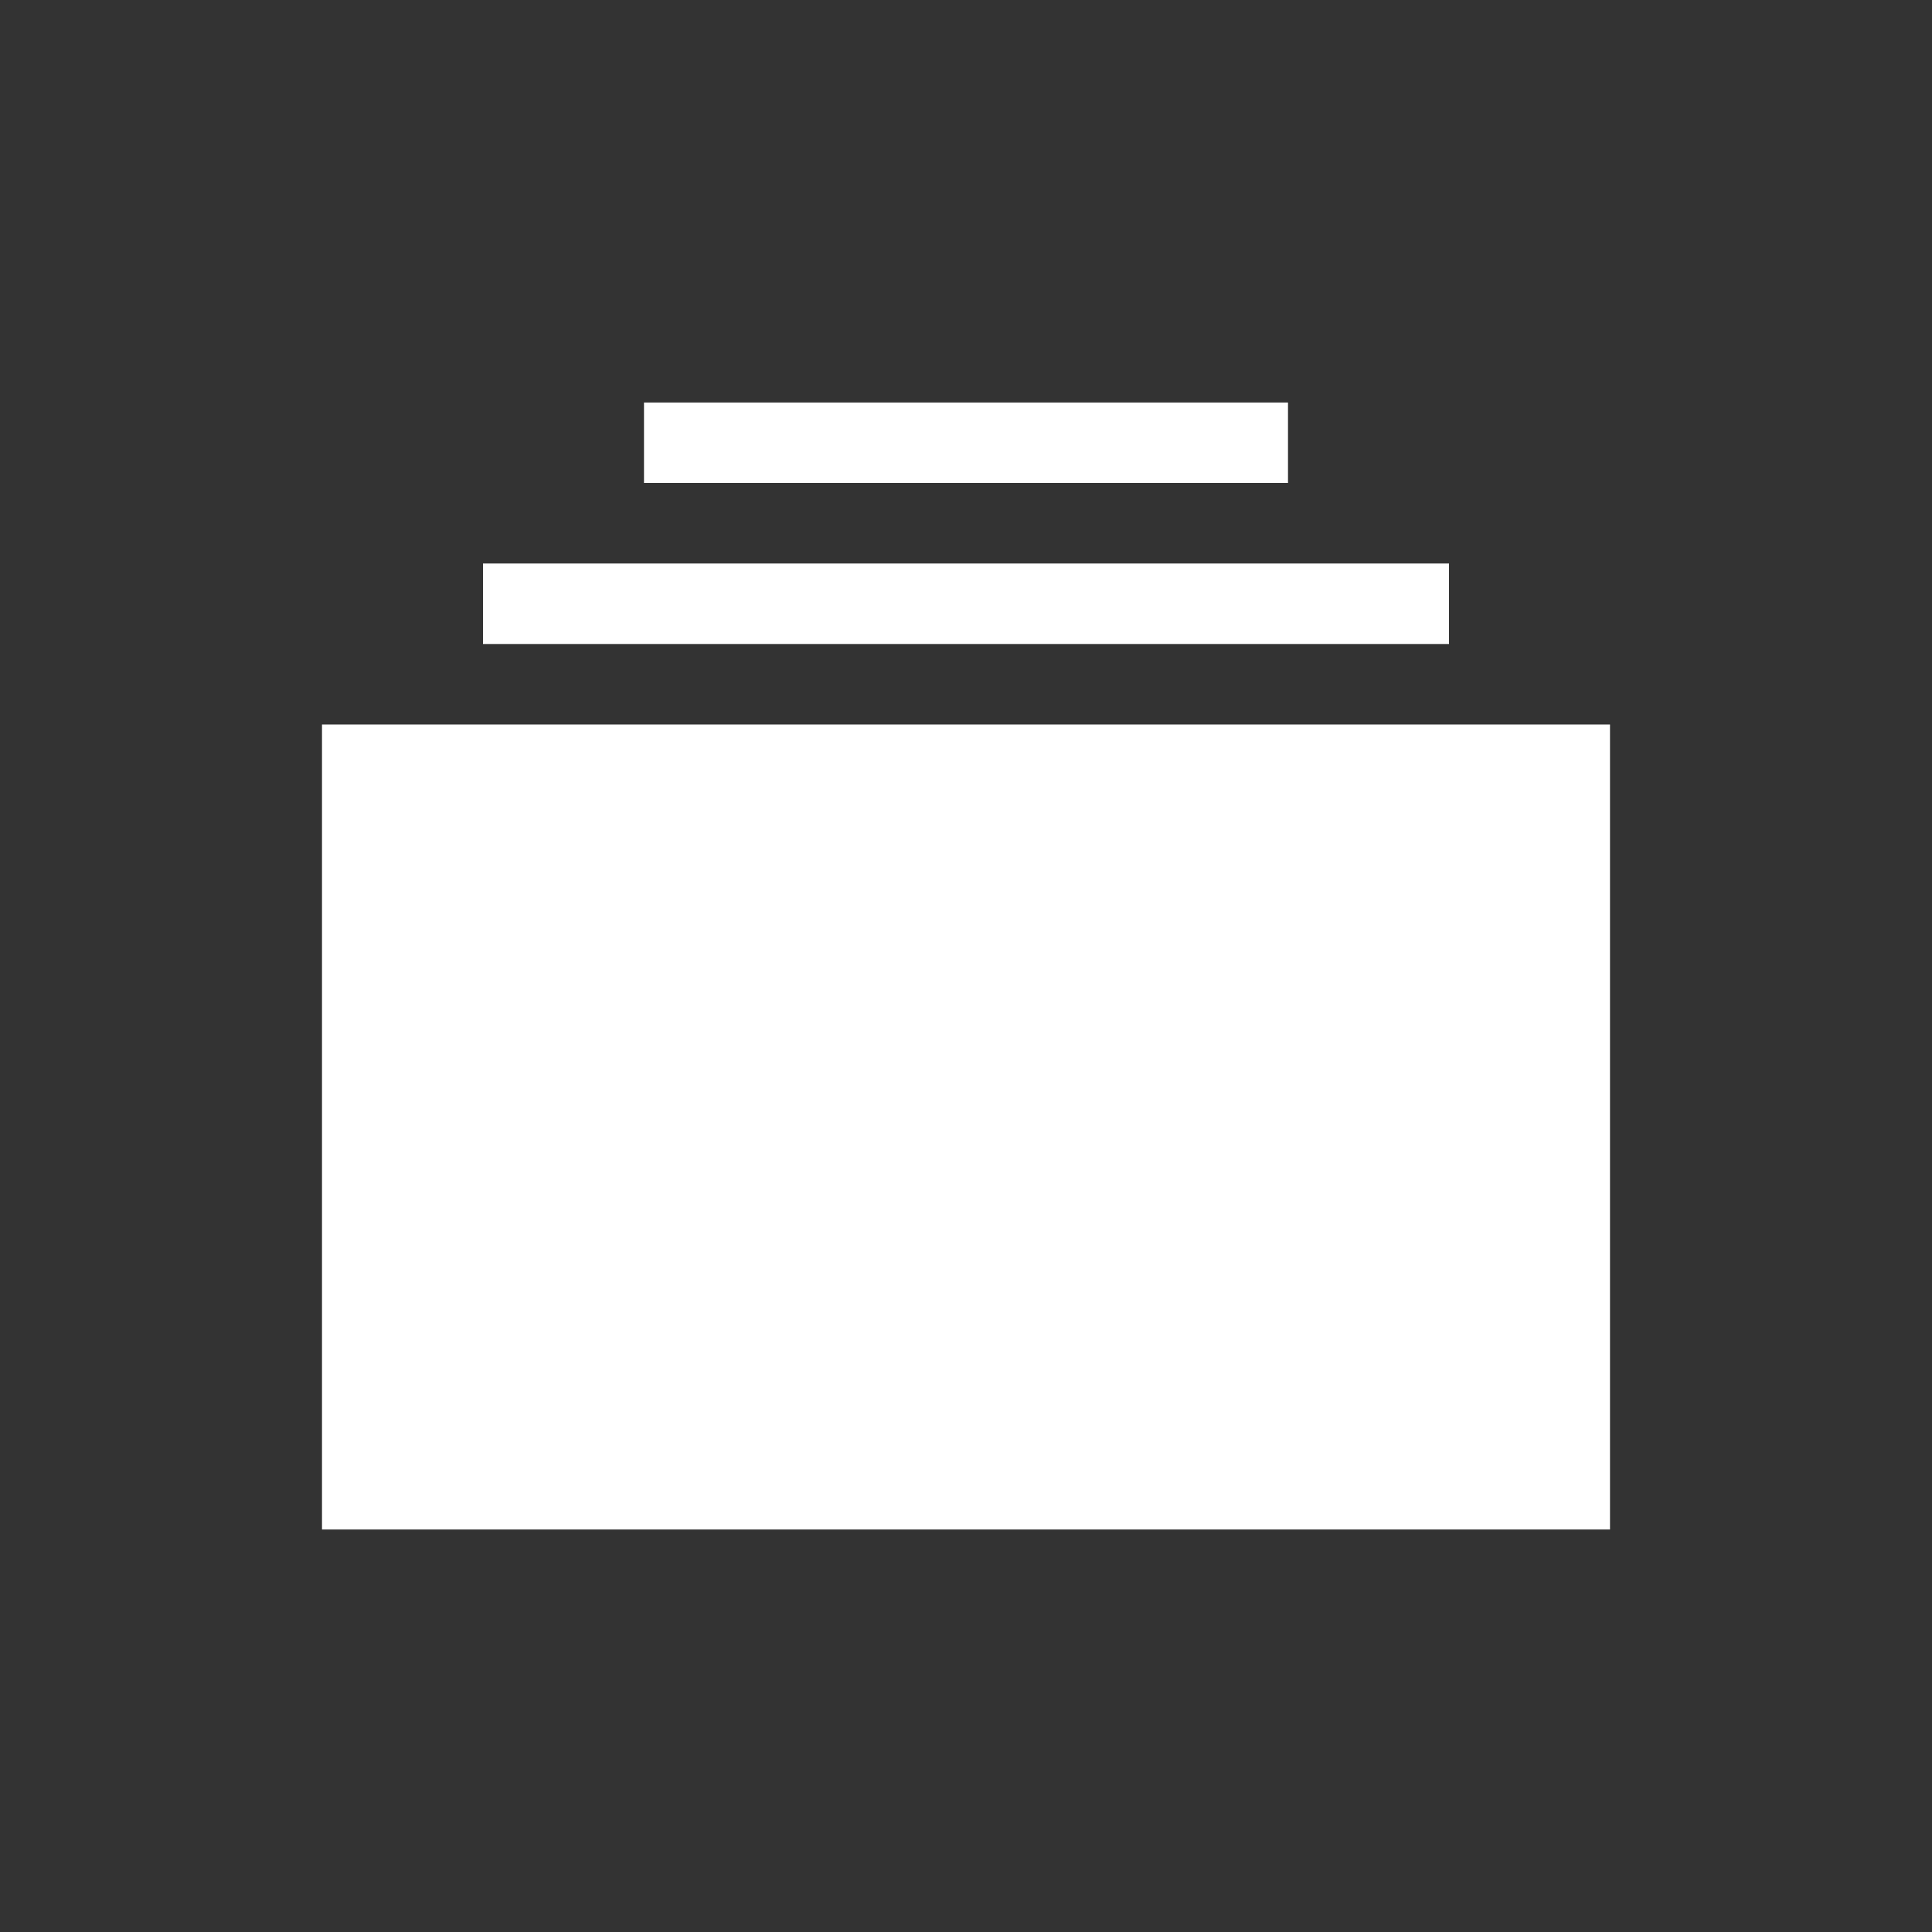 <svg width="24" height="24" viewBox="0 0 24 24" fill="none" xmlns="http://www.w3.org/2000/svg">
<rect x="0" y="0" width="24" height="24" fill="#333333" stroke="none"/>
<rect x="4" y="9" width="16" height="10" fill="white"/>
<rect x="6" y="7" width="12" height="1" fill="white"/>
<rect x="8" y="5" width="8" height="1" fill="white"/>
</svg>
